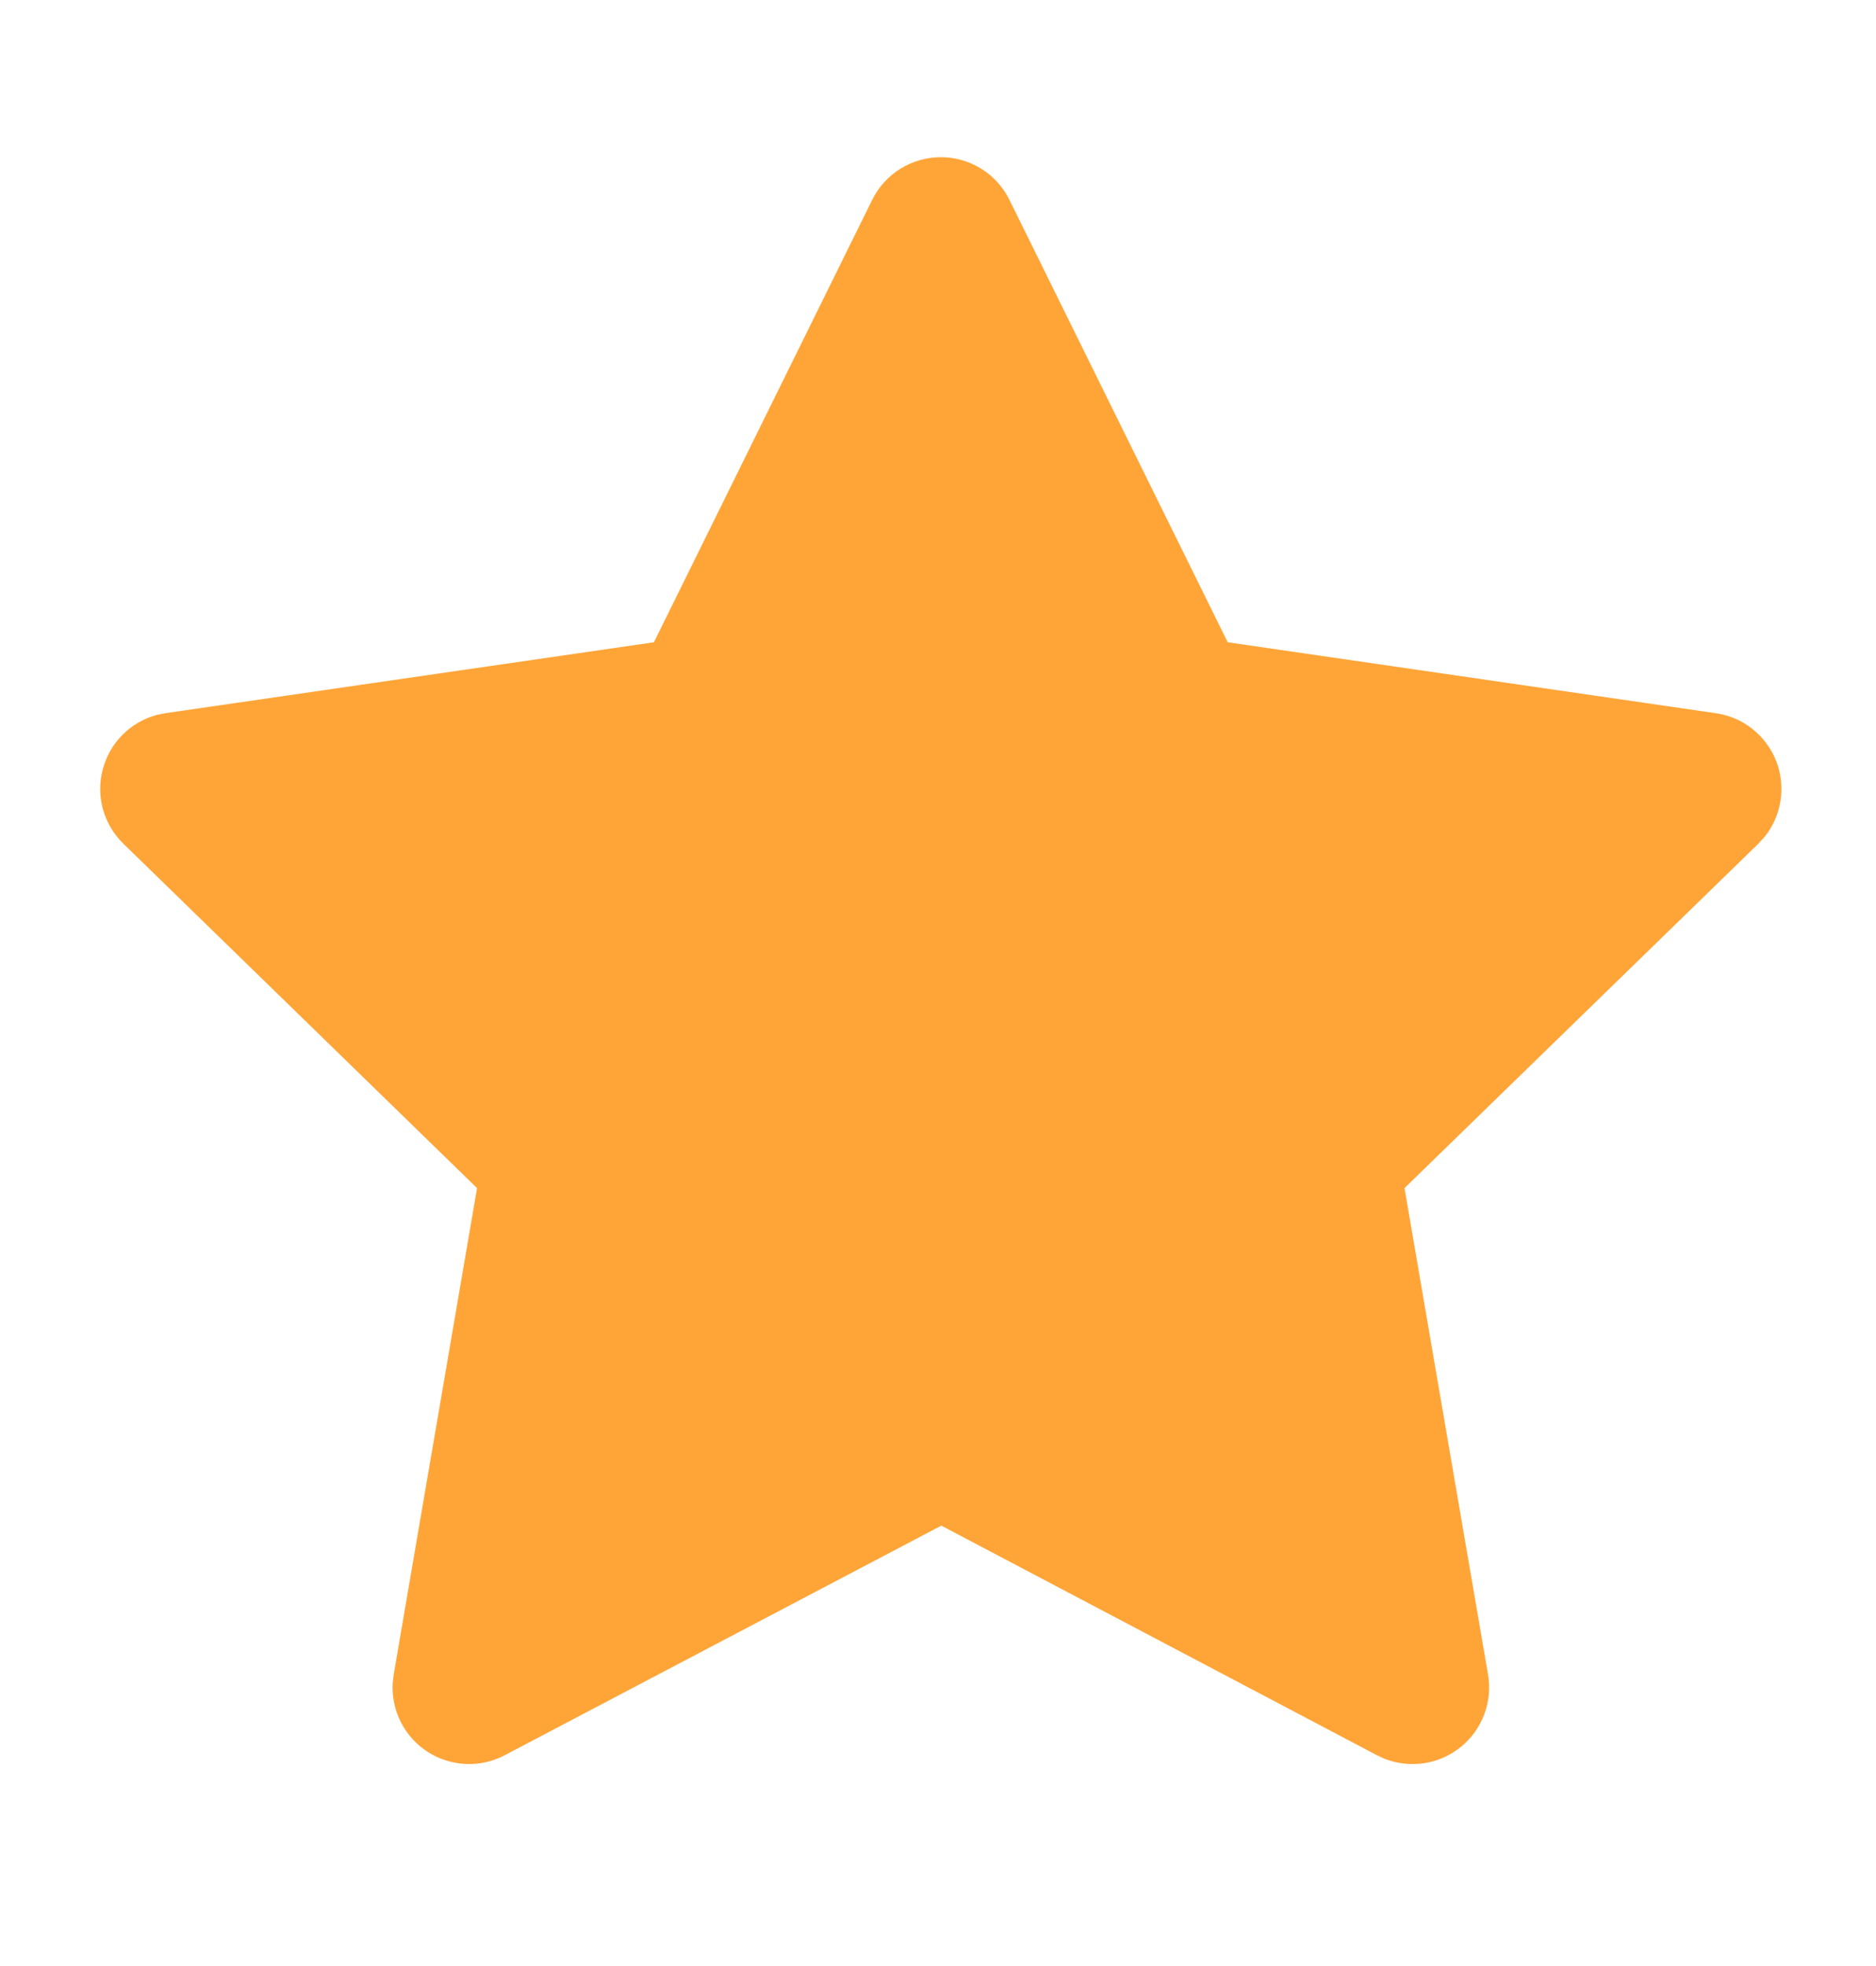 <svg width="21" height="22" viewBox="0 0 21 22" fill="none" xmlns="http://www.w3.org/2000/svg">
<path d="M7.32 7.187L1.855 7.98L1.758 7.999C1.612 8.038 1.478 8.115 1.371 8.223C1.264 8.33 1.188 8.464 1.15 8.611C1.111 8.757 1.112 8.912 1.153 9.058C1.194 9.204 1.273 9.336 1.382 9.442L5.34 13.295L4.407 18.738L4.396 18.833C4.387 18.984 4.418 19.135 4.487 19.271C4.556 19.406 4.659 19.521 4.787 19.603C4.914 19.685 5.061 19.732 5.213 19.739C5.365 19.746 5.515 19.712 5.65 19.641L10.537 17.072L15.413 19.641L15.499 19.681C15.64 19.736 15.794 19.753 15.944 19.73C16.094 19.707 16.235 19.644 16.353 19.548C16.471 19.452 16.561 19.327 16.615 19.184C16.668 19.042 16.683 18.888 16.657 18.738L15.722 13.295L19.683 9.441L19.75 9.368C19.845 9.251 19.908 9.11 19.931 8.96C19.954 8.811 19.938 8.657 19.883 8.516C19.827 8.375 19.736 8.252 19.617 8.157C19.499 8.063 19.357 8.002 19.207 7.981L13.743 7.187L11.3 2.237C11.229 2.093 11.12 1.972 10.984 1.888C10.848 1.804 10.692 1.759 10.532 1.759C10.372 1.759 10.215 1.804 10.079 1.888C9.944 1.972 9.834 2.093 9.763 2.237L7.32 7.187Z" fill="#FFA538"/>
</svg>
